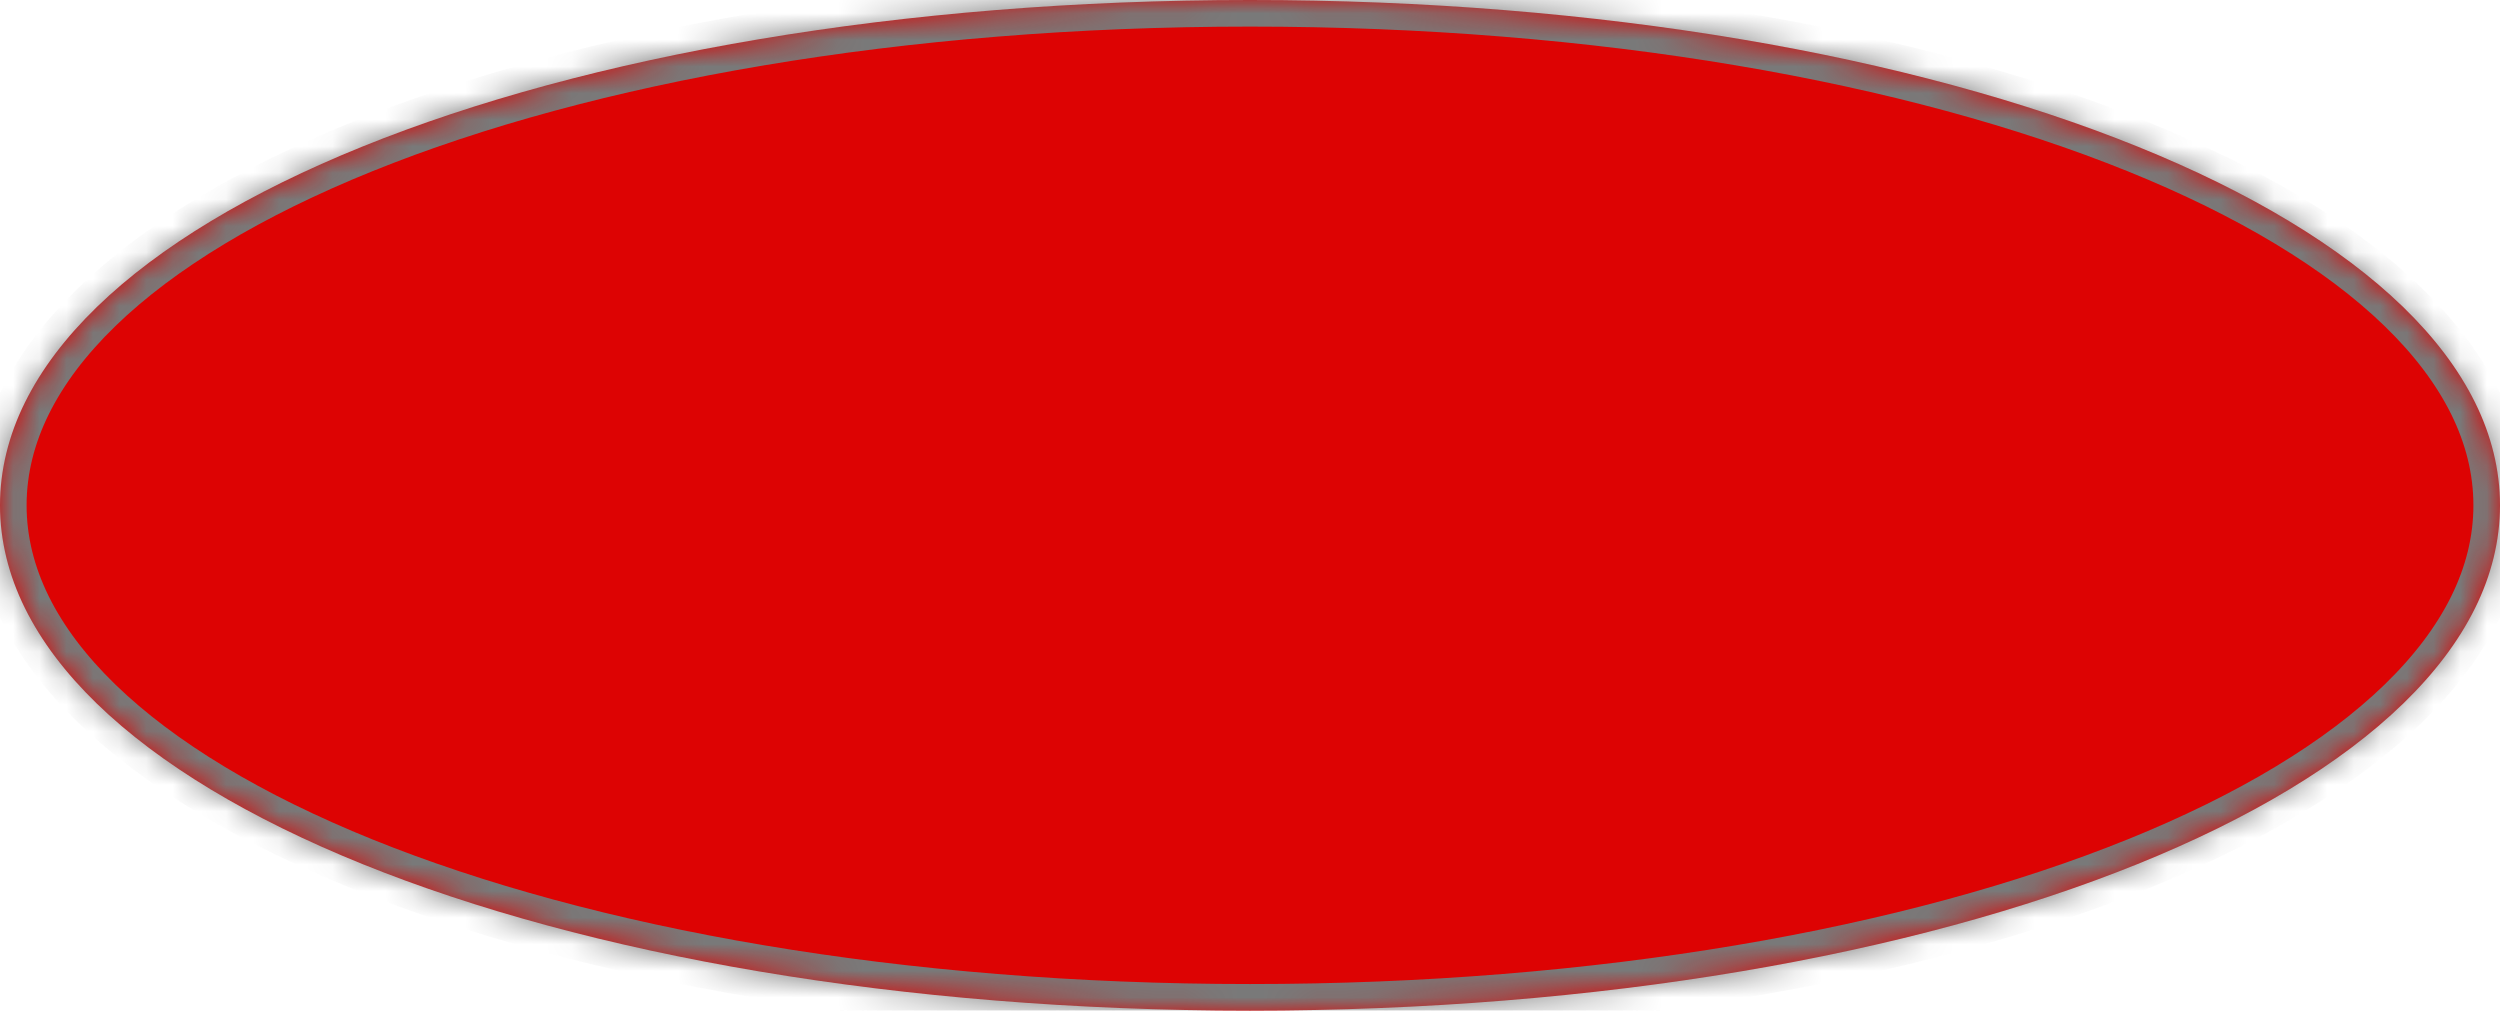 ﻿<?xml version="1.0" encoding="utf-8"?>
<svg version="1.1" xmlns:xlink="http://www.w3.org/1999/xlink" width="94px" height="38px" xmlns="http://www.w3.org/2000/svg">
  <defs>
    <pattern id="BGPattern" patternUnits="userSpaceOnUse" alignment="0 0" imageRepeat="None" />
    <mask fill="white" id="Clip1241">
      <path d="M 0 19  C 0 8.36  20.68 0  47 0  C 73.32 0  94 8.36  94 19  C 94 29.64  73.32 38  47 38  C 20.68 38  0 29.64  0 19  Z " fill-rule="evenodd" />
    </mask>
  </defs>
  <g transform="matrix(1 0 0 1 -672 -614 )">
    <path d="M 0 19  C 0 8.36  20.68 0  47 0  C 73.32 0  94 8.36  94 19  C 94 29.64  73.32 38  47 38  C 20.68 38  0 29.64  0 19  Z " fill-rule="nonzero" fill="rgba(221, 3, 3, 1)" stroke="none" transform="matrix(1 0 0 1 672 614 )" class="fill" />
    <path d="M 0 19  C 0 8.36  20.68 0  47 0  C 73.32 0  94 8.36  94 19  C 94 29.64  73.32 38  47 38  C 20.68 38  0 29.64  0 19  Z " stroke-width="2" stroke-dasharray="0" stroke="rgba(121, 121, 121, 1)" fill="none" transform="matrix(1 0 0 1 672 614 )" class="stroke" mask="url(#Clip1241)" />
  </g>
</svg>
